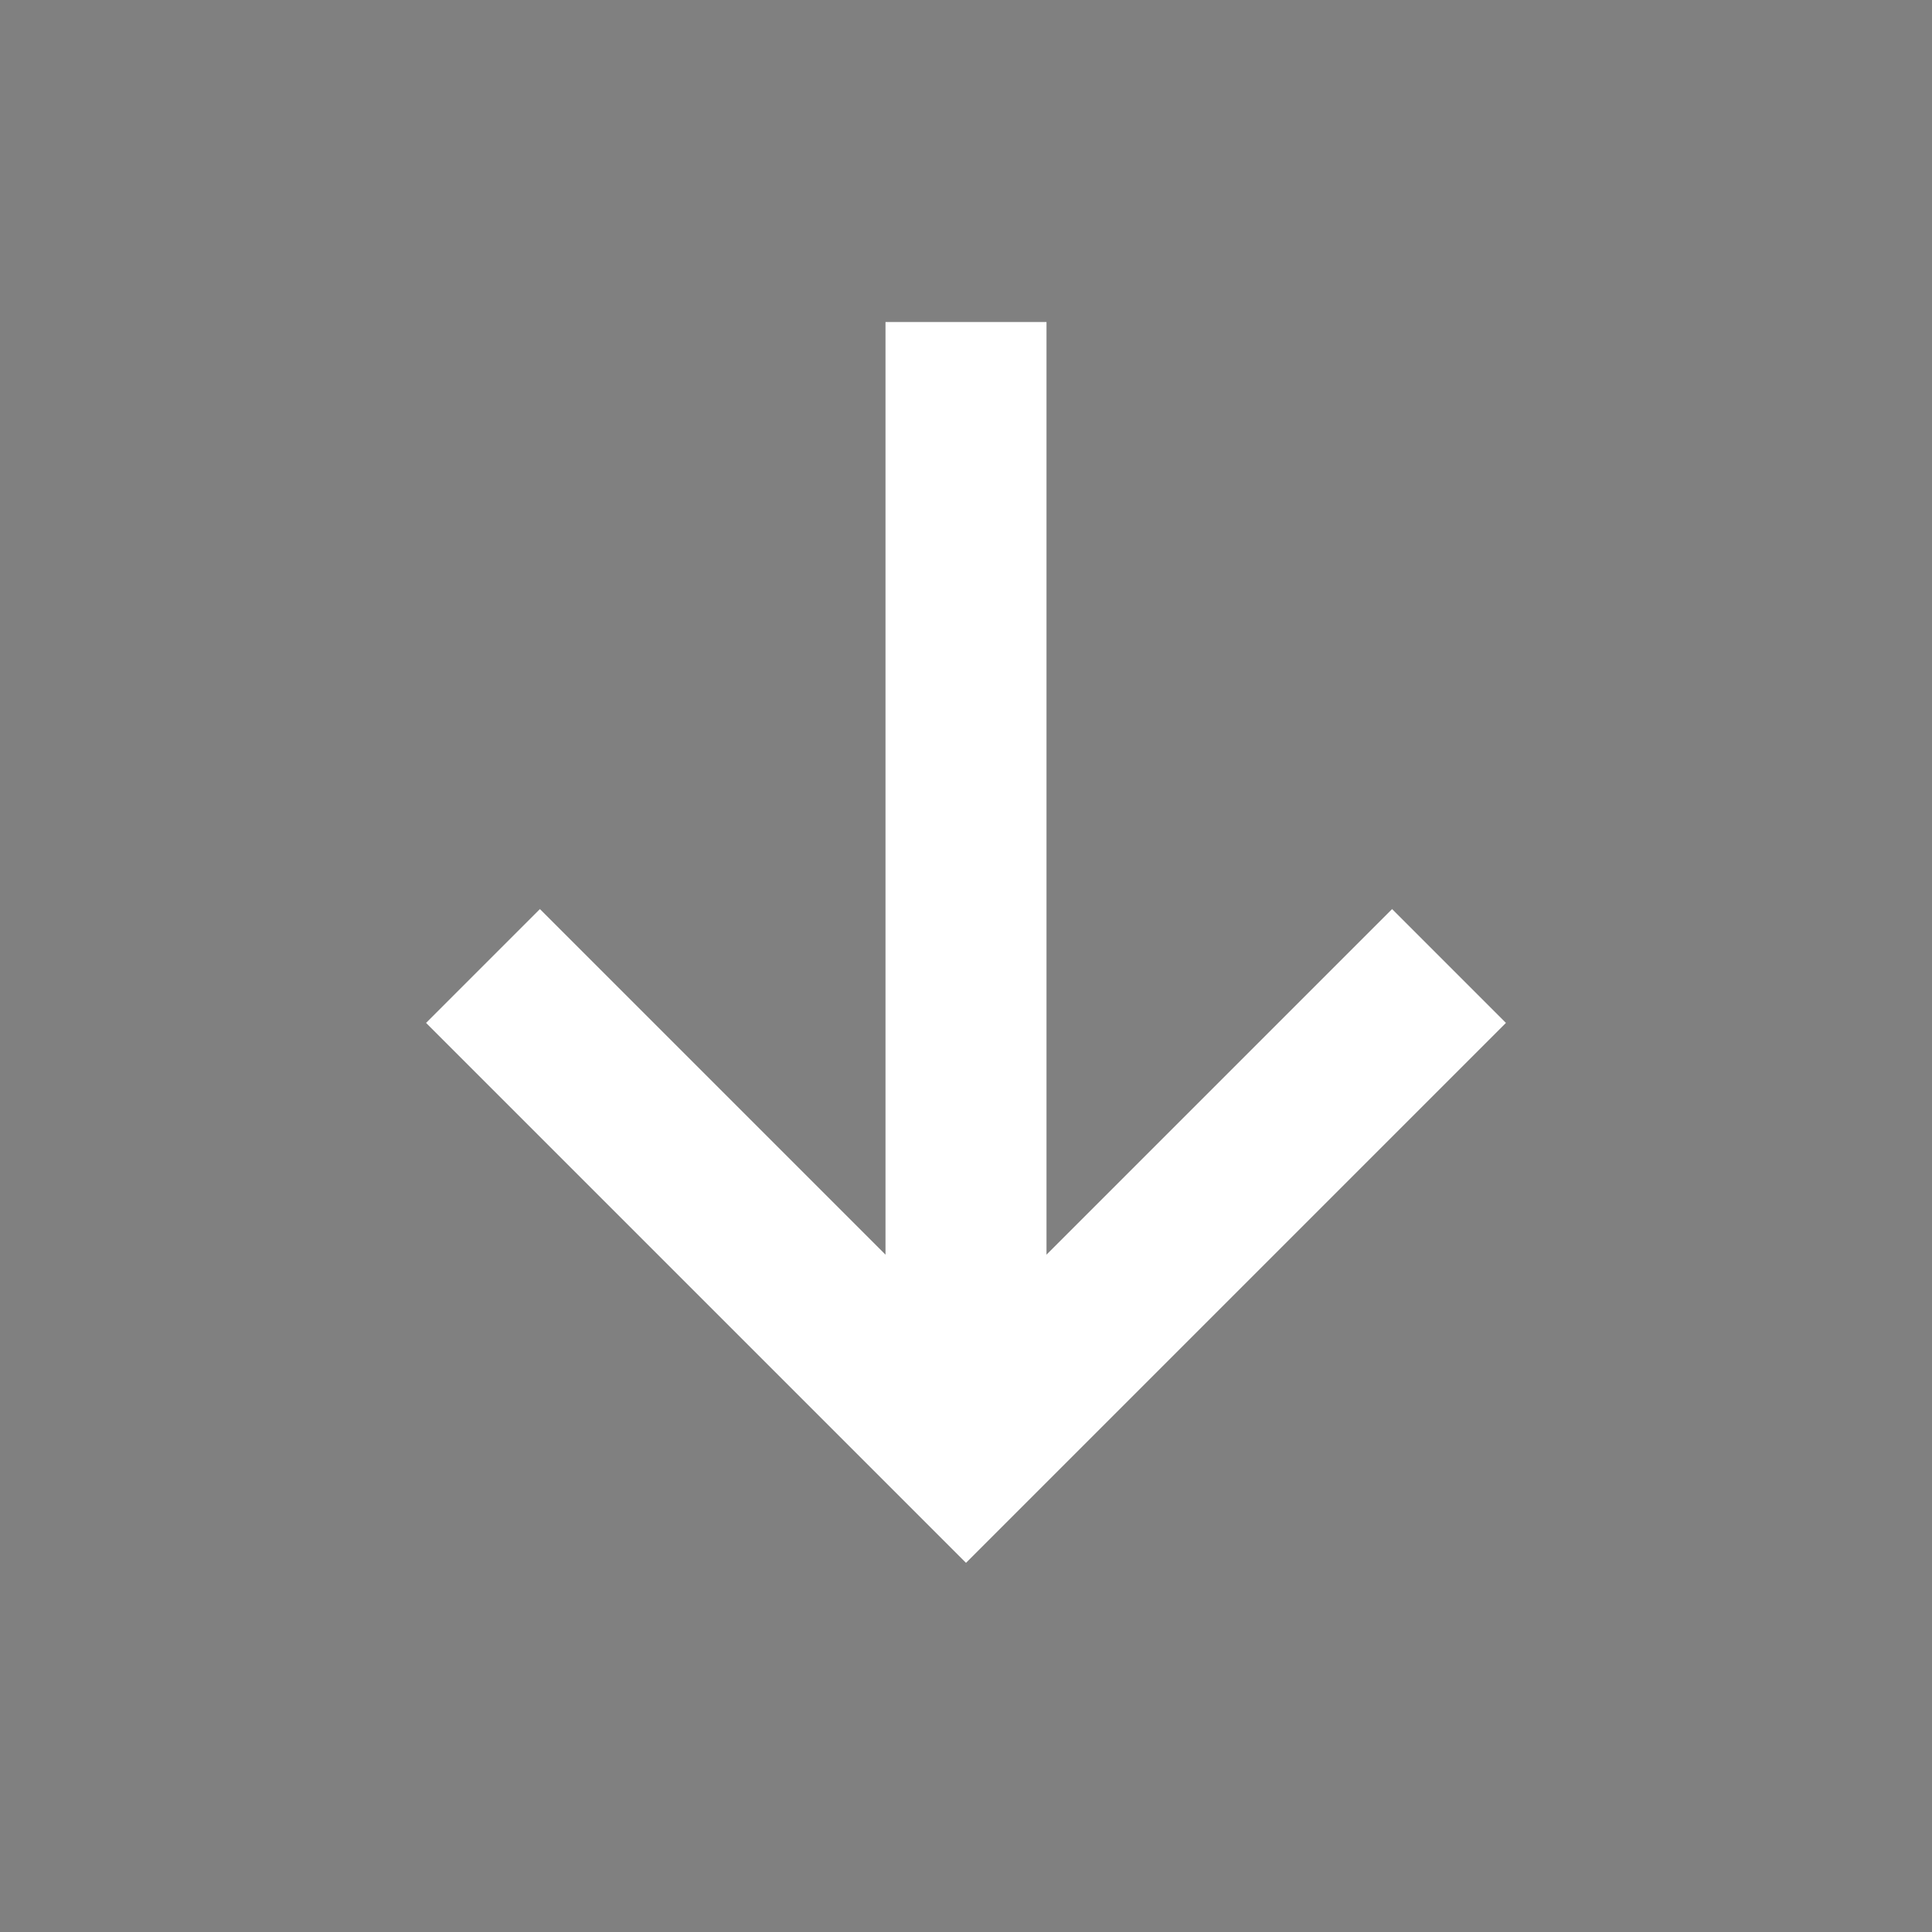 <svg viewBox="0 0 24 24" xmlns="http://www.w3.org/2000/svg"><rect x="0" y="0" width="24" height="24" fill="#808080" stroke="none"/><path d="M12 4v14" stroke="#fff" stroke-width="2"/><path d="M6 12l6 6 6-6" stroke="#fff" stroke-width="2" fill="transparent"/></svg>